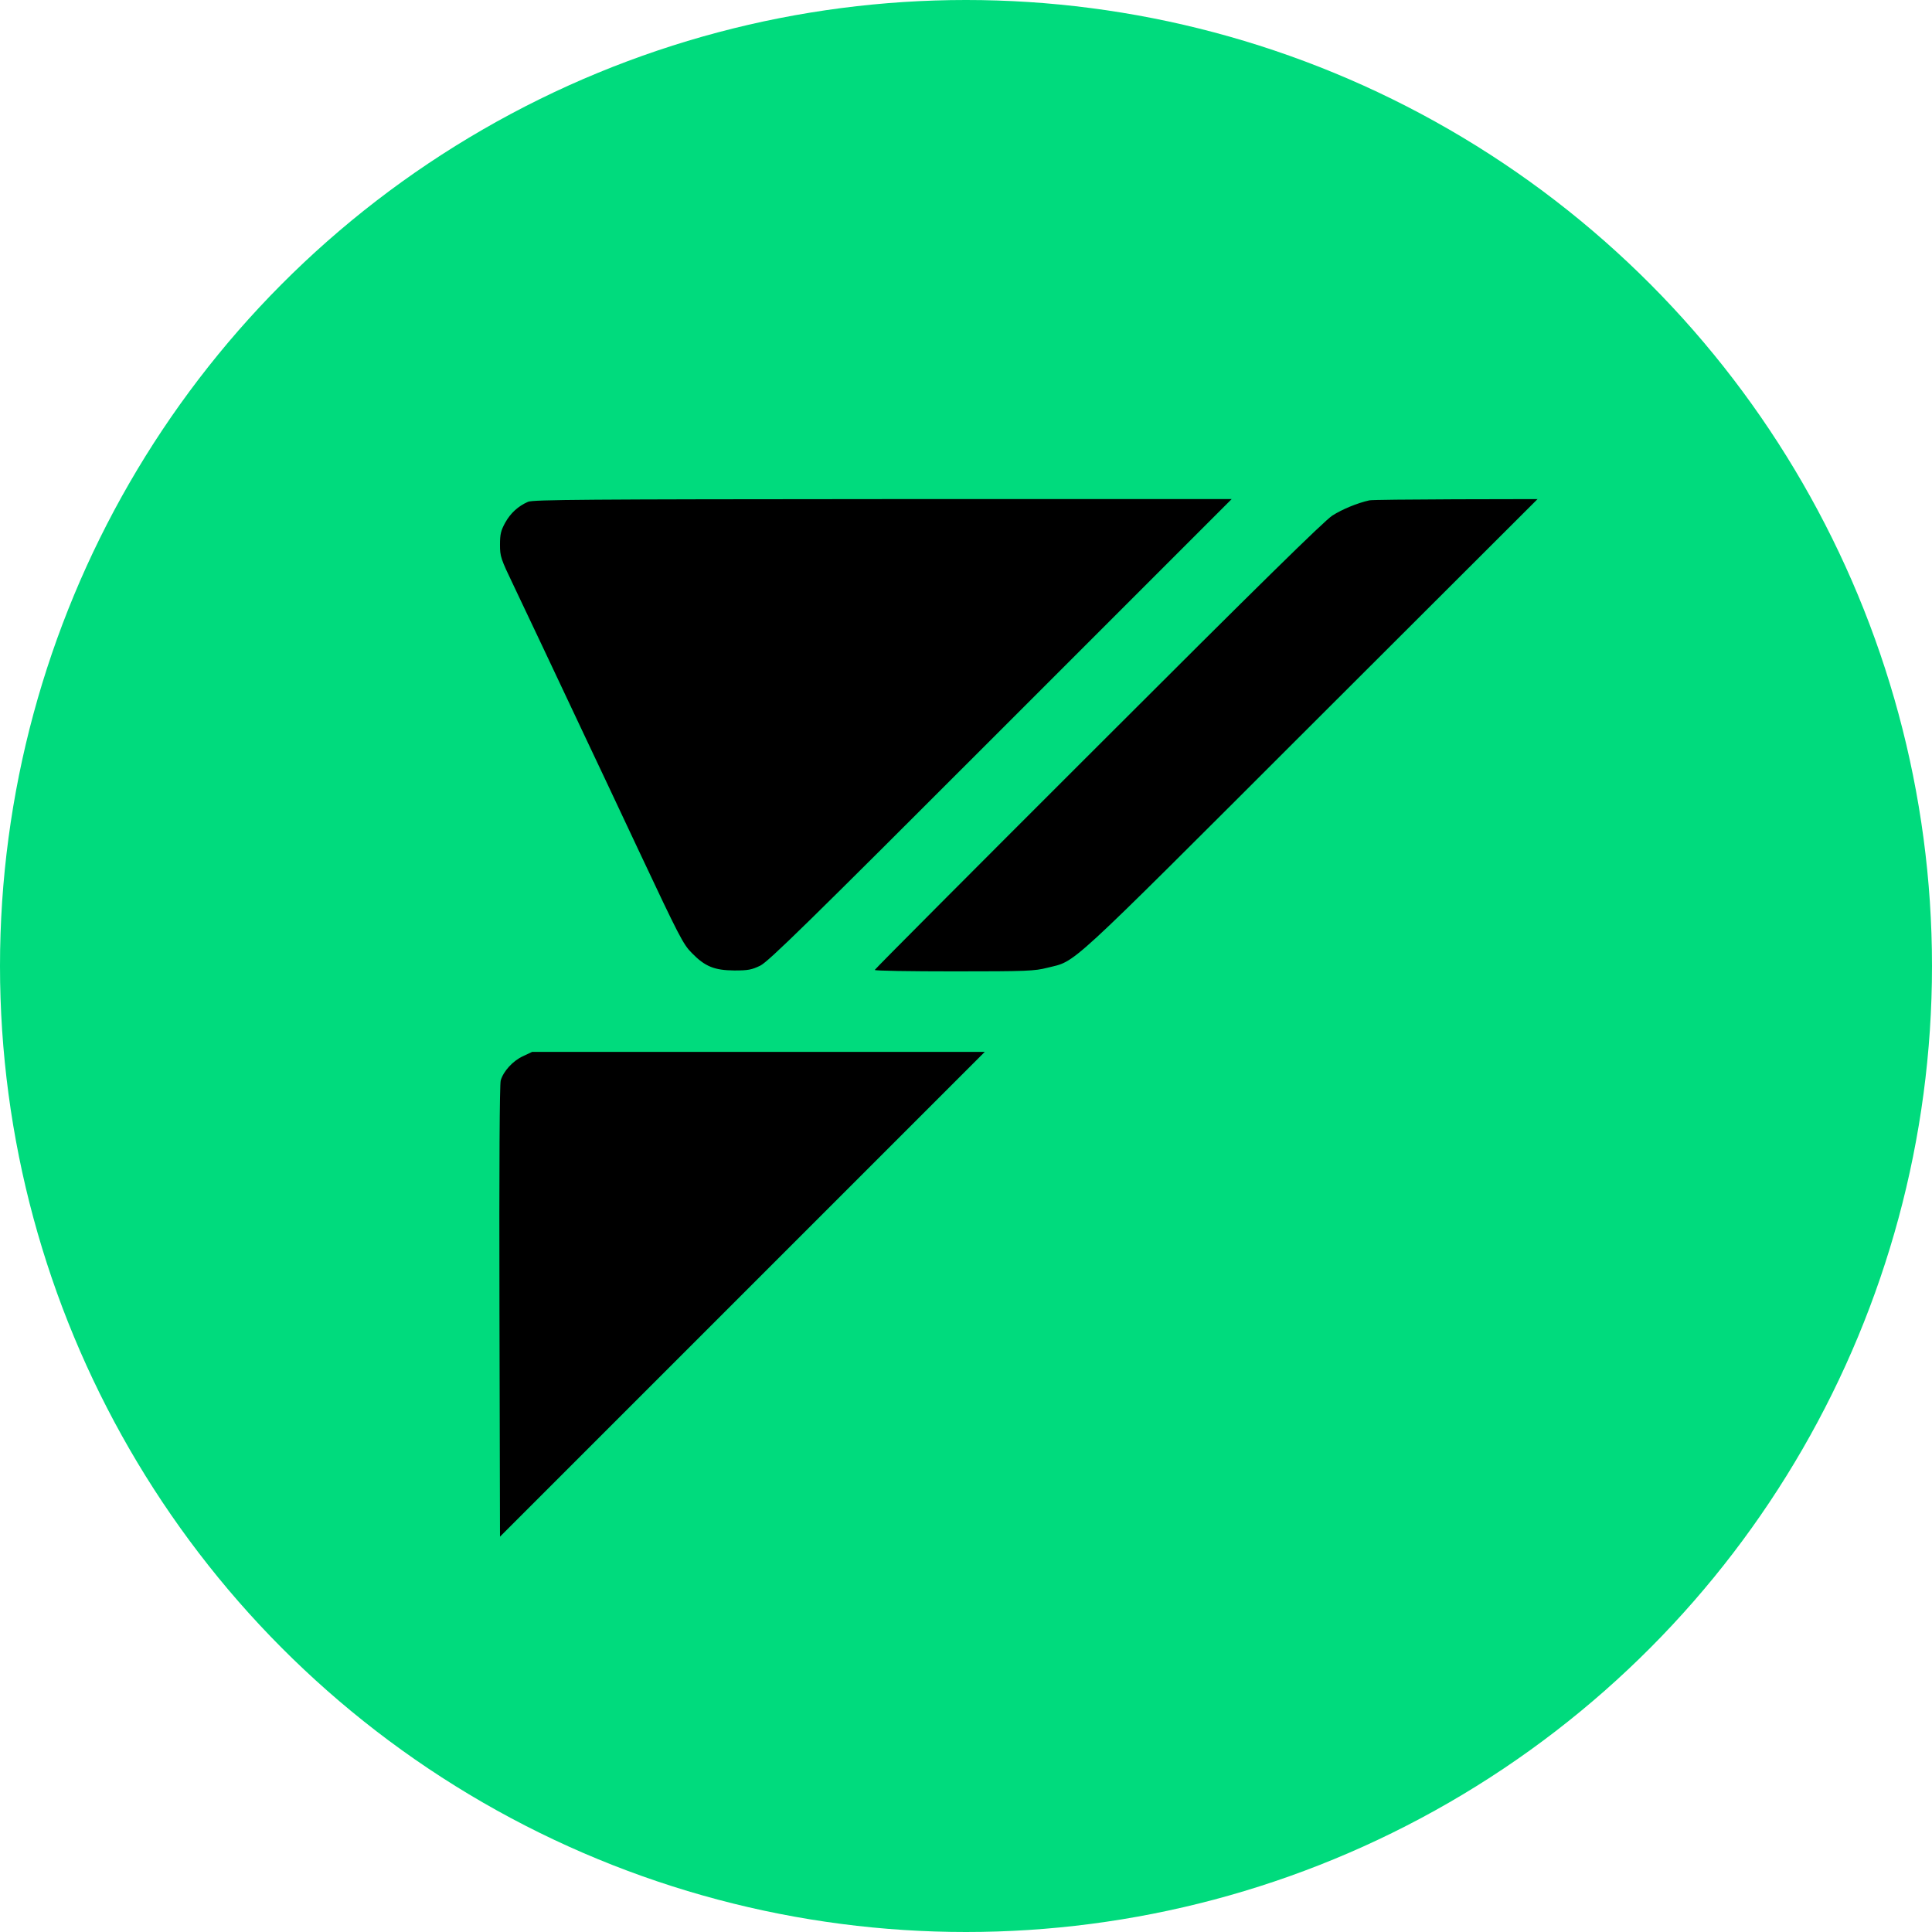 <svg version="1.0" xmlns="http://www.w3.org/2000/svg" width="1080" height="1080" viewBox="0 0 1080 1080"><g transform="matrix(.1 0 0 -.1 0 1080)"><circle cx="5400" cy="5400" r="5400" fill="#00DB7D"/><path d="M2952 7995c-55-24-98-63-128-117-24-44-29-64-29-123 0-66 4-78 77-230 68-143 222-468 397-840 34-71 171-362 304-645 223-474 246-519 294-567 74-76 126-97 238-98 78 0 97 4 145 27 46 23 263 235 1345 1318l1290 1290H4935c-1659-1-1955-3-1983-15m4703 8c-68-15-152-50-207-85-45-29-416-393-1310-1287-686-685-1248-1249-1248-1253 0-5 200-8 443-8 409 0 450 2 521 20 167 42 80-38 1471 1352l1270 1268-460-1c-253-1-469-3-480-6M2924 4896c-57-26-110-84-125-136-6-23-9-464-7-1293l3-1257 1355 1355 1355 1355H2975z"/></g></svg>